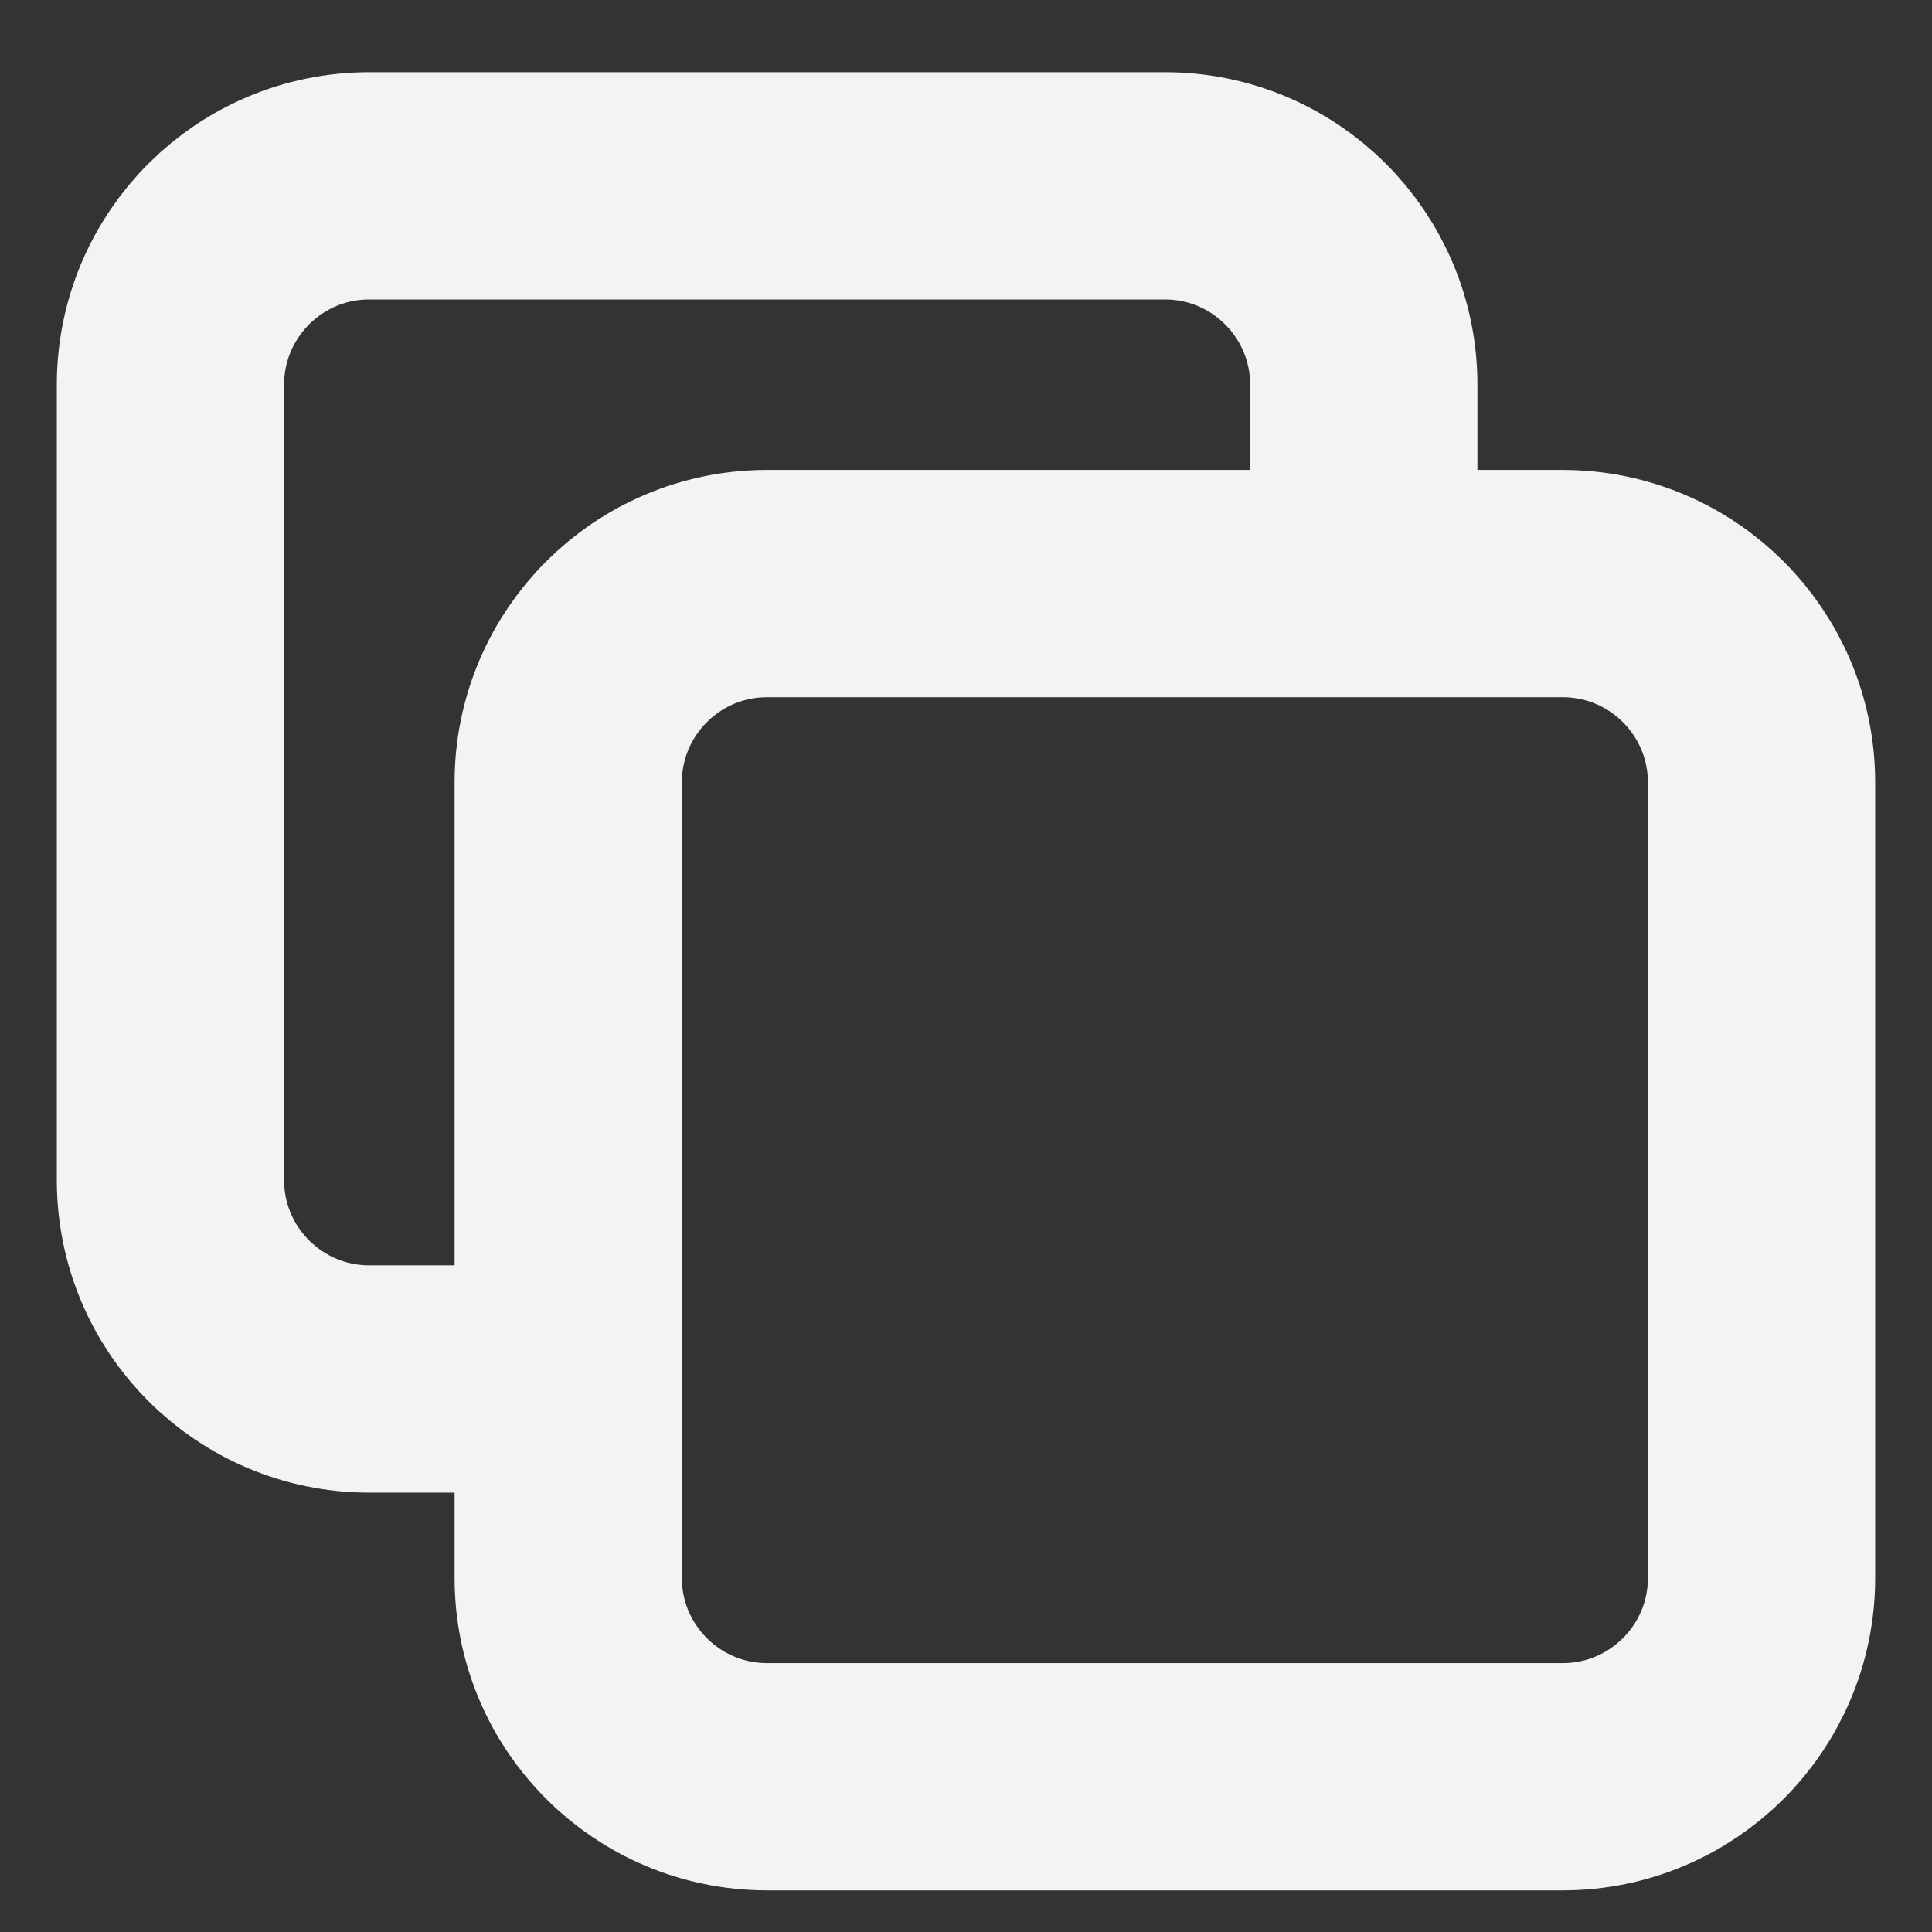 <svg width="17" height="17" viewBox="0 0 17 17" fill="none" xmlns="http://www.w3.org/2000/svg">
<rect x="0" y="0" width="17" height="17" fill="#333333" stroke="none"/>
<path d="M5 12.134H3.25C2.284 12.134 1.5 11.351 1.5 10.384V3.385C1.5 2.418 2.284 1.635 3.25 1.635H10.25C11.216 1.635 12 2.418 12 3.385V5.135M6.75 15.634H13.75C14.716 15.634 15.5 14.851 15.5 13.884V6.885C15.5 5.918 14.716 5.135 13.75 5.135H6.75C5.784 5.135 5 5.918 5 6.885V13.884C5 14.851 5.784 15.634 6.75 15.634Z" stroke="#F3F3F3" stroke-width="2" stroke-linecap="round" stroke-linejoin="round"/>
</svg>
